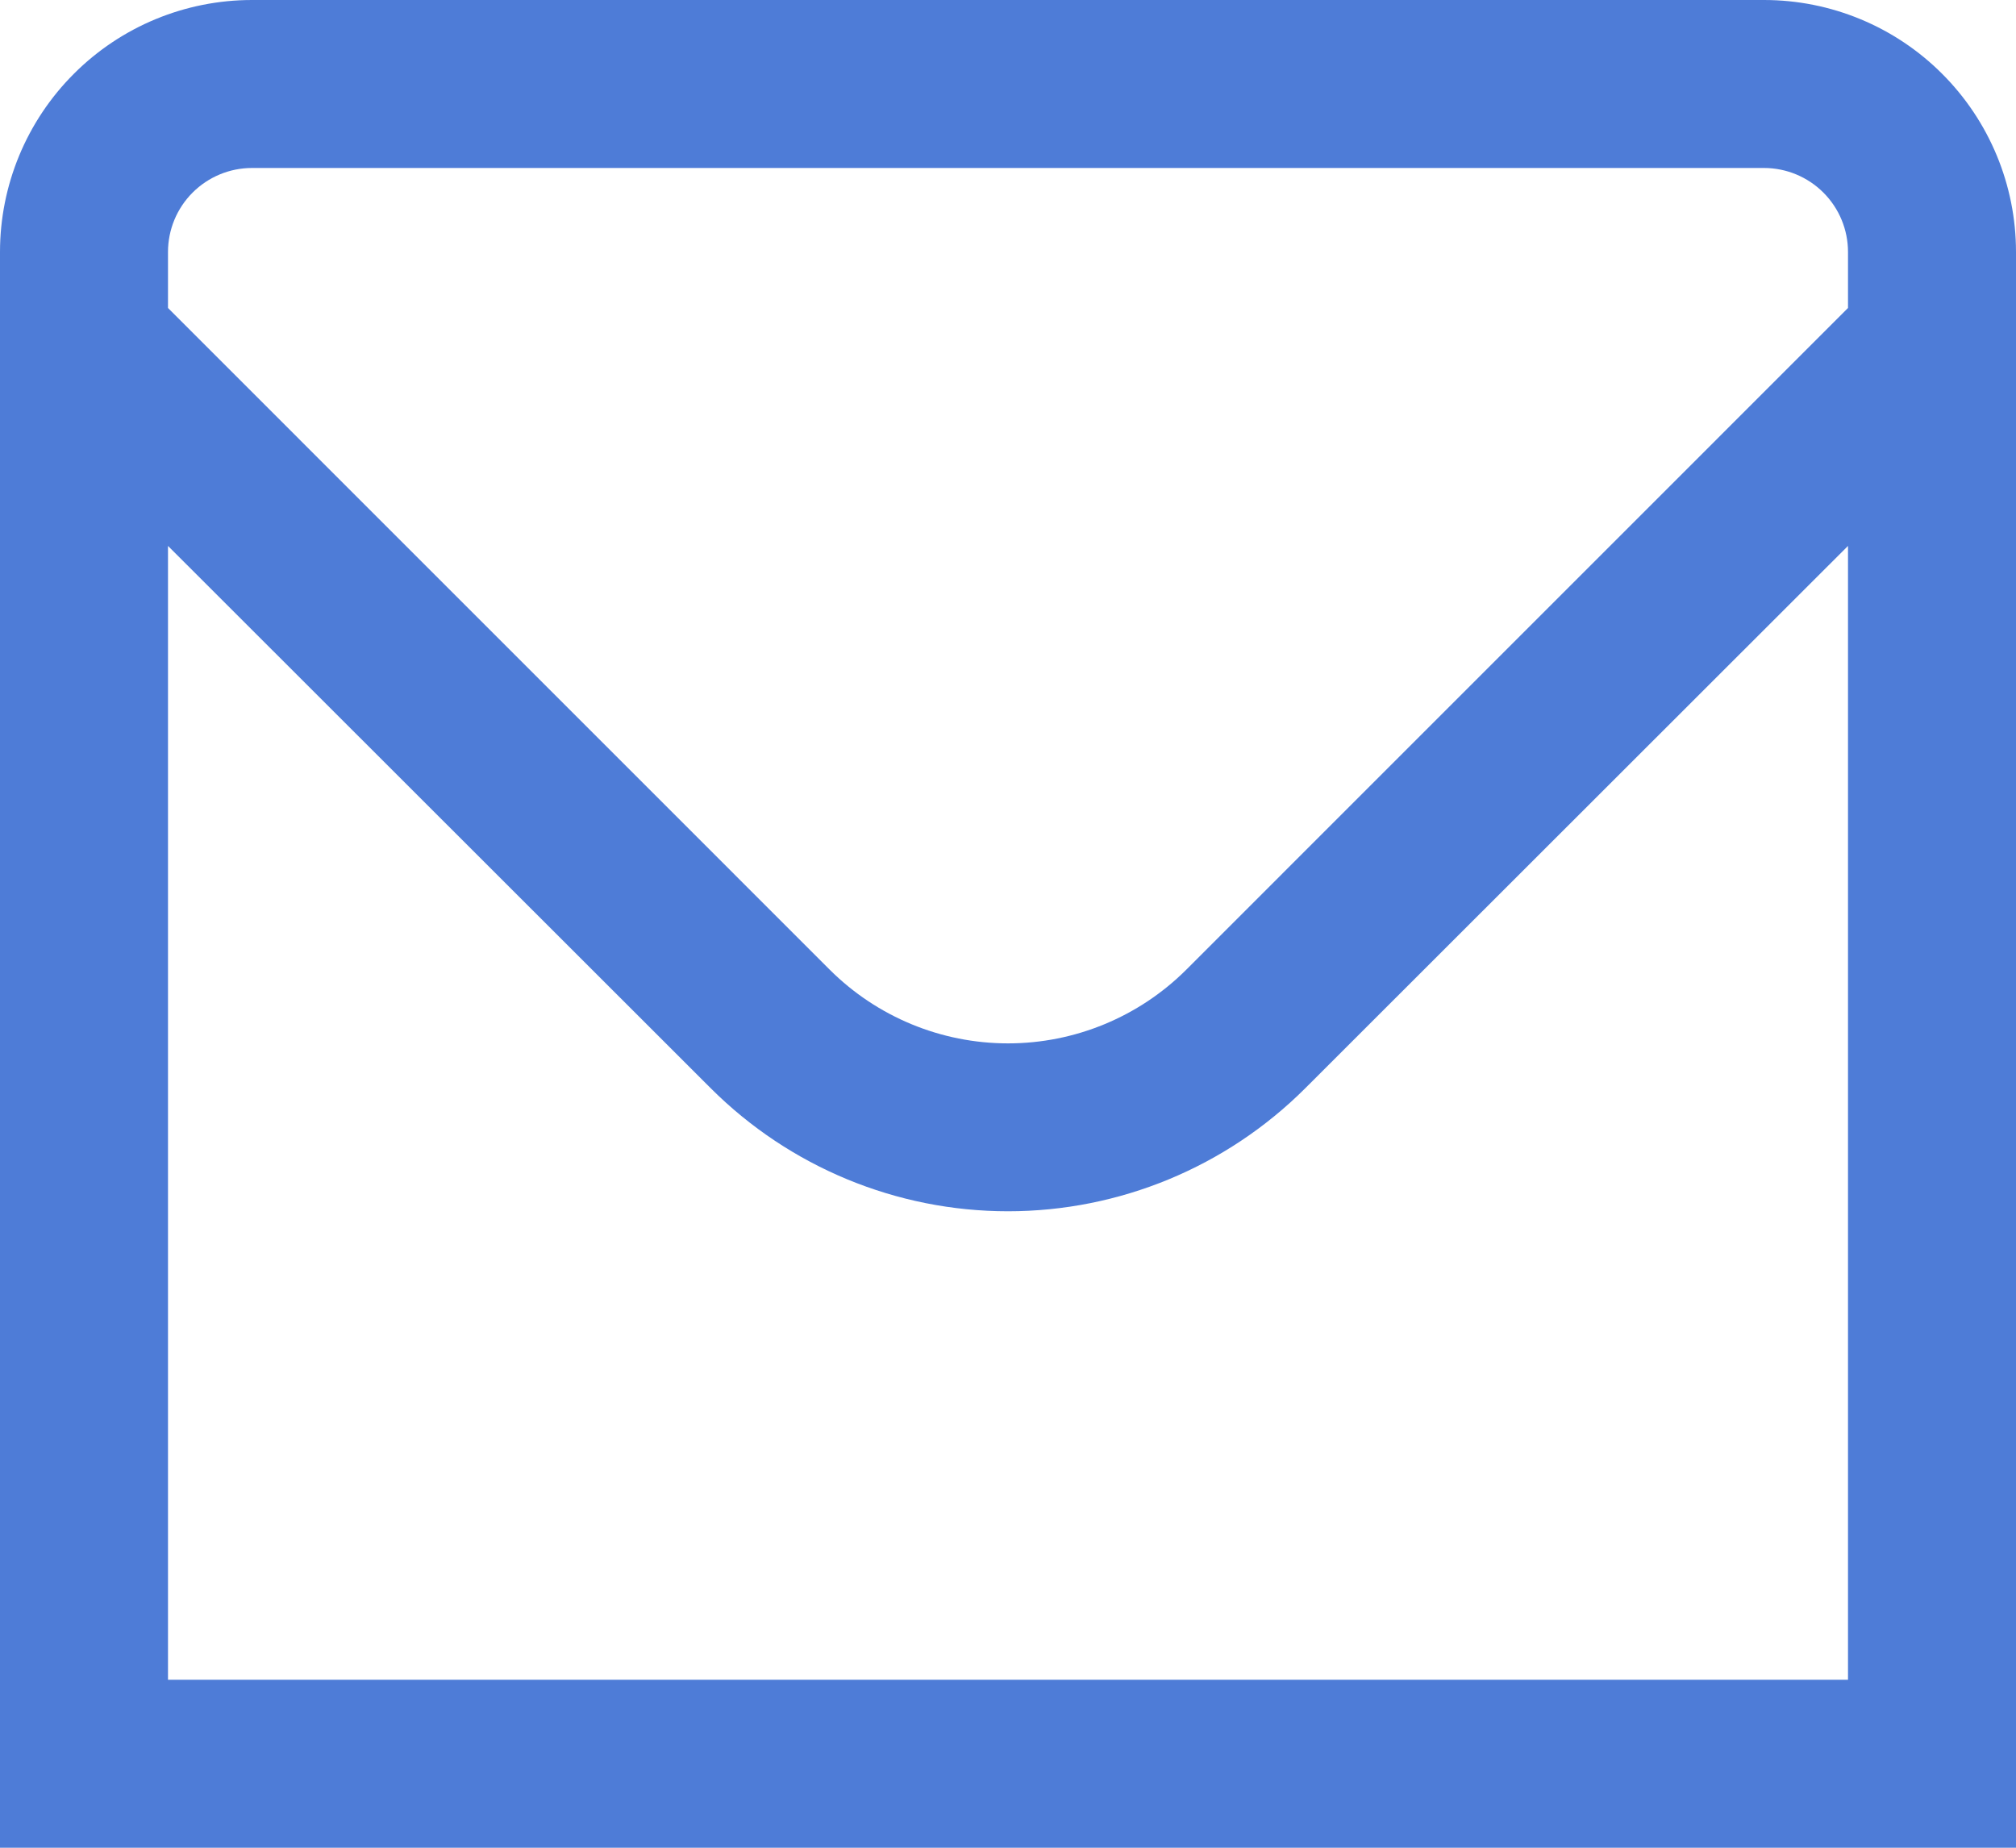 <svg width="24" height="22" viewBox="0 0 24 22" fill="none" xmlns="http://www.w3.org/2000/svg">
<g id="01 align center">
<path id="Vector" d="M21 0H3C2.204 0 1.441 0.316 0.879 0.879C0.316 1.442 0 2.205 0 3L0 22H24V3C24 2.205 23.684 1.442 23.121 0.879C22.559 0.316 21.796 0 21 0ZM3 2H21C21.265 2 21.52 2.106 21.707 2.293C21.895 2.481 22 2.735 22 3V3.667L14.122 11.546C13.558 12.108 12.795 12.423 12 12.423C11.205 12.423 10.442 12.108 9.878 11.546L2 3.667V3C2 2.735 2.105 2.481 2.293 2.293C2.48 2.106 2.735 2 3 2ZM2 20V6.5L8.464 12.96C9.403 13.896 10.674 14.422 12 14.422C13.326 14.422 14.597 13.896 15.536 12.96L22 6.5V20H2Z" fill="#4E7CD7"/>
</g>
</svg>
